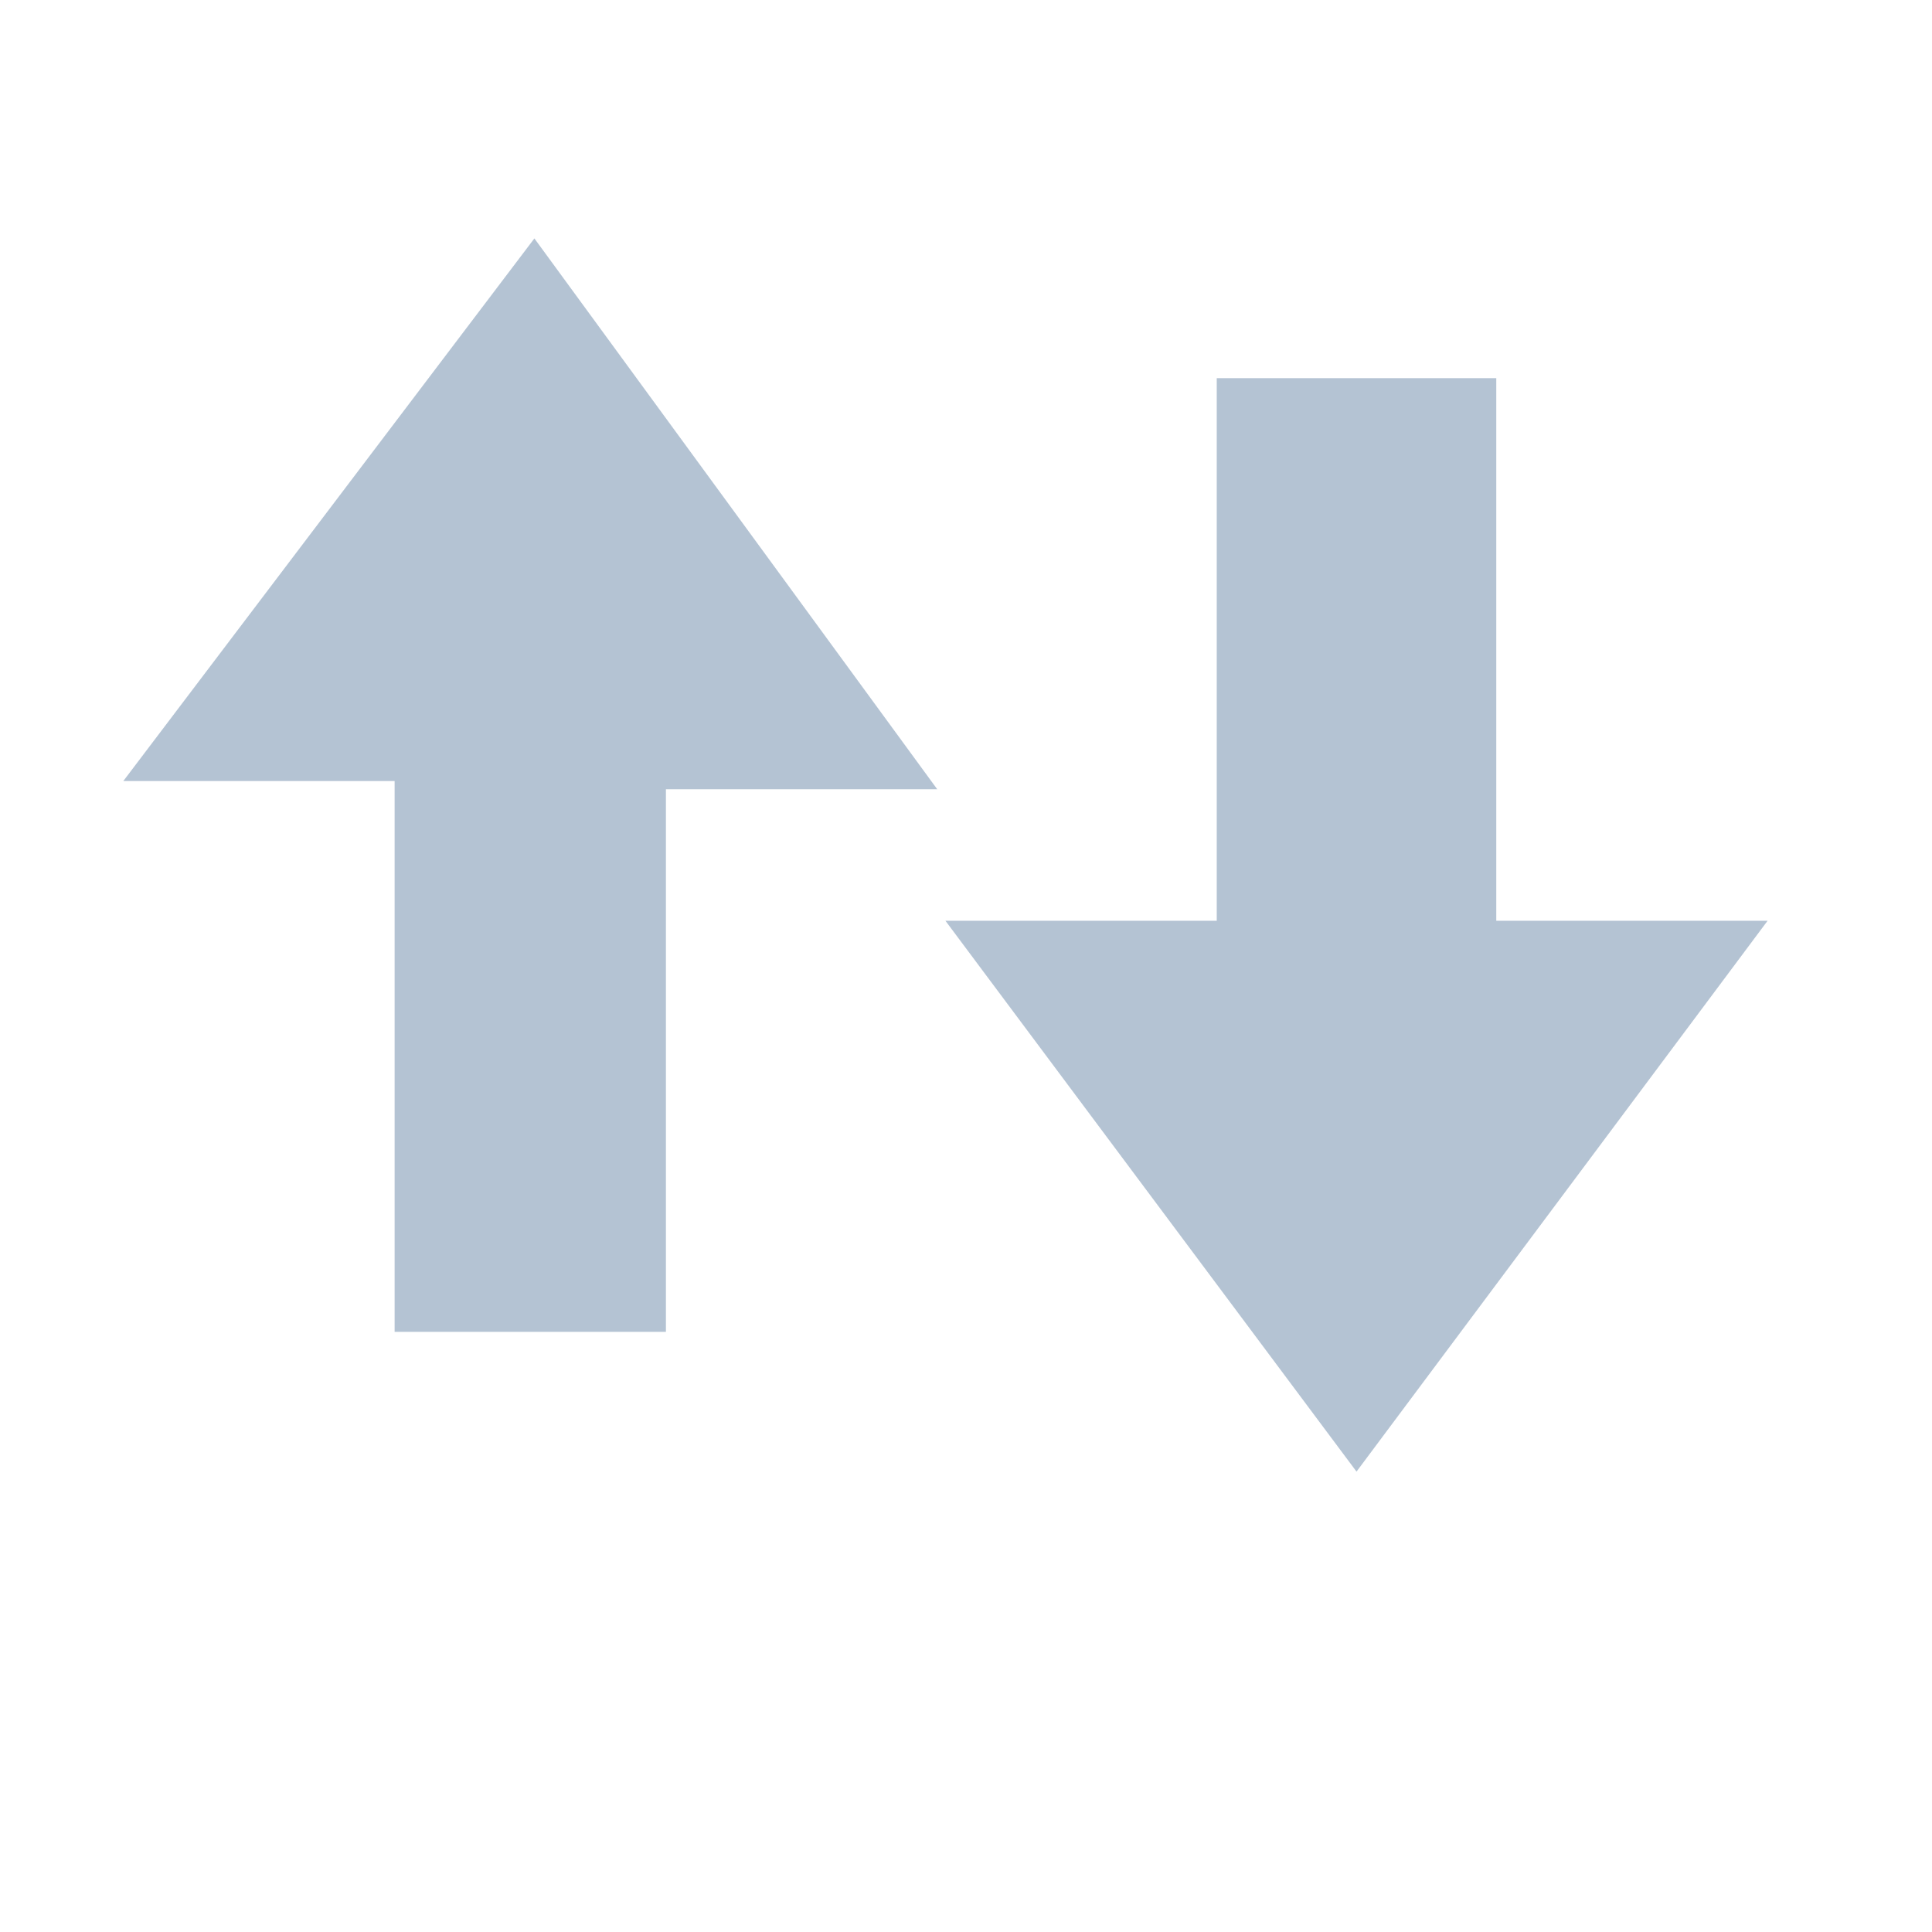 <?xml version="1.0" encoding="utf-8"?>
<!-- Generator: Adobe Illustrator 25.2.0, SVG Export Plug-In . SVG Version: 6.00 Build 0)  -->
<svg version="1.1" id="Layer_1" xmlns="http://www.w3.org/2000/svg" xmlns:xlink="http://www.w3.org/1999/xlink" x="0px" y="0px"
	 viewBox="0 0 23.5 23.5" style="enable-background:new 0 0 23.5 23.5;" xml:space="preserve">
<style type="text/css">
	.st0{fill:#B4C3D3;}
	.st1{fill:#FFFFFF;}
	.st2{fill-rule:evenodd;clip-rule:evenodd;fill:#B4C3D3;}
	.st3{fill:none;}
</style>
<g>
	<path class="st2" d="M6.5,2.9l-5,6.6h3.3v6.7h3.3V9.6h3.3L6.5,2.9L6.5,2.9z M18.1,4.6h-3.3v6.6h-3.3l5,6.7l5-6.7h-3.3V4.6L18.1,4.6
		z"/>
</g>
</svg>
